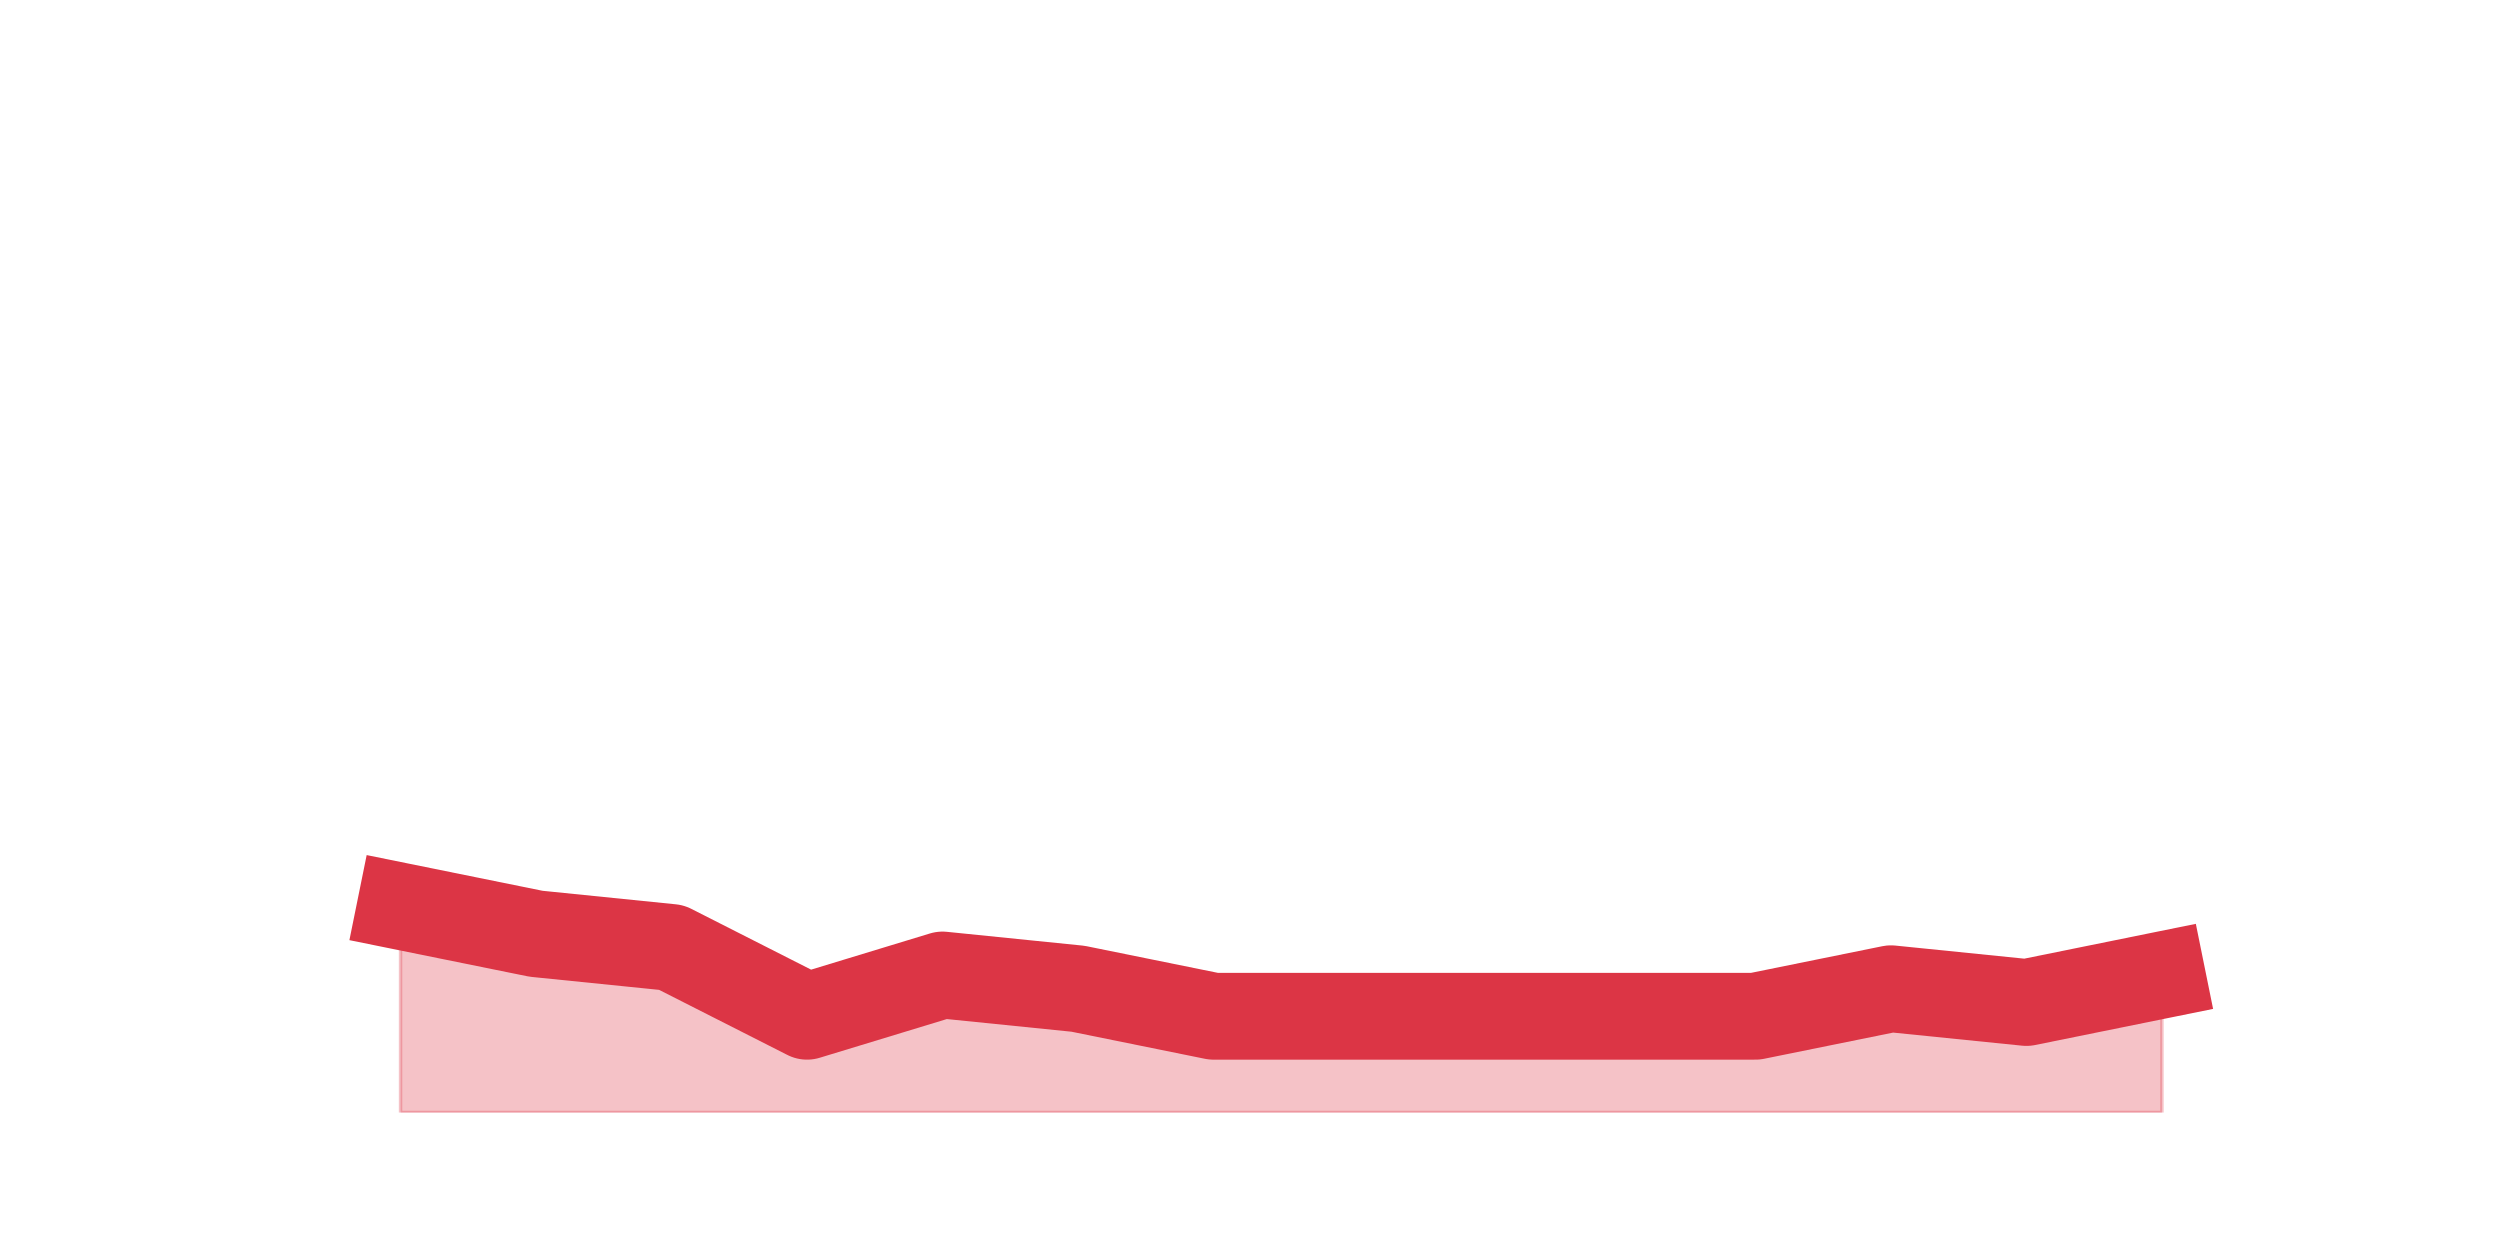 <?xml version="1.0" encoding="utf-8" standalone="no"?>
<!DOCTYPE svg PUBLIC "-//W3C//DTD SVG 1.1//EN"
  "http://www.w3.org/Graphics/SVG/1.1/DTD/svg11.dtd">
<svg height="360pt" version="1.1" viewBox="0 0 720 360" width="720pt" xmlns="http://www.w3.org/2000/svg" xmlns:xlink="http://www.w3.org/1999/xlink">
 <defs>
  <style type="text/css">*{stroke-linecap:butt;stroke-linejoin:round;}</style>
 </defs>
 <g id="figure_1">
  <g id="patch_1">
   <path d="M 0 360 
L 720 360 
L 720 0 
L 0 0 
z
" style="fill:none;"/>
  </g>
  <g id="axes_1">
   <g id="matplotlib.axis_1"/>
   <g id="matplotlib.axis_2"/>
   <g id="PolyCollection_1">
    <defs>
     <path d="M 115.364 -99 
L 115.364 -39.6 
L 154.385 -39.6 
L 193.406 -39.6 
L 232.427 -39.6 
L 271.448 -39.6 
L 310.469 -39.6 
L 349.49 -39.6 
L 388.51 -39.6 
L 427.531 -39.6 
L 466.552 -39.6 
L 505.573 -39.6 
L 544.594 -39.6 
L 583.615 -39.6 
L 622.636 -39.6 
L 622.636 -79.2 
L 622.636 -79.2 
L 583.615 -71.28 
L 544.594 -75.24 
L 505.573 -67.32 
L 466.552 -67.32 
L 427.531 -67.32 
L 388.51 -67.32 
L 349.49 -67.32 
L 310.469 -75.24 
L 271.448 -79.2 
L 232.427 -67.32 
L 193.406 -87.12 
L 154.385 -91.08 
L 115.364 -99 
z
" id="mfc636fb68a" style="stroke:#dc3545;stroke-opacity:0.3;"/>
    </defs>
    <g clip-path="url(#p94dbc56302)">
     <use style="fill:#dc3545;fill-opacity:0.3;stroke:#dc3545;stroke-opacity:0.3;" x="0" xlink:href="#mfc636fb68a" y="360"/>
    </g>
   </g>
   <g id="line2d_1">
    <path clip-path="url(#p94dbc56302)" d="M 115.364 261 
L 154.385 268.92 
L 193.406 272.88 
L 232.427 292.68 
L 271.448 280.8 
L 310.469 284.76 
L 349.49 292.68 
L 388.51 292.68 
L 427.531 292.68 
L 466.552 292.68 
L 505.573 292.68 
L 544.594 284.76 
L 583.615 288.72 
L 622.636 280.8 
" style="fill:none;stroke:#dc3545;stroke-linecap:square;stroke-width:25;"/>
   </g>
  </g>
 </g>
 <defs>
  <clipPath id="p94dbc56302">
   <rect height="277.2" width="558" x="90" y="43.2"/>
  </clipPath>
 </defs>
</svg>
